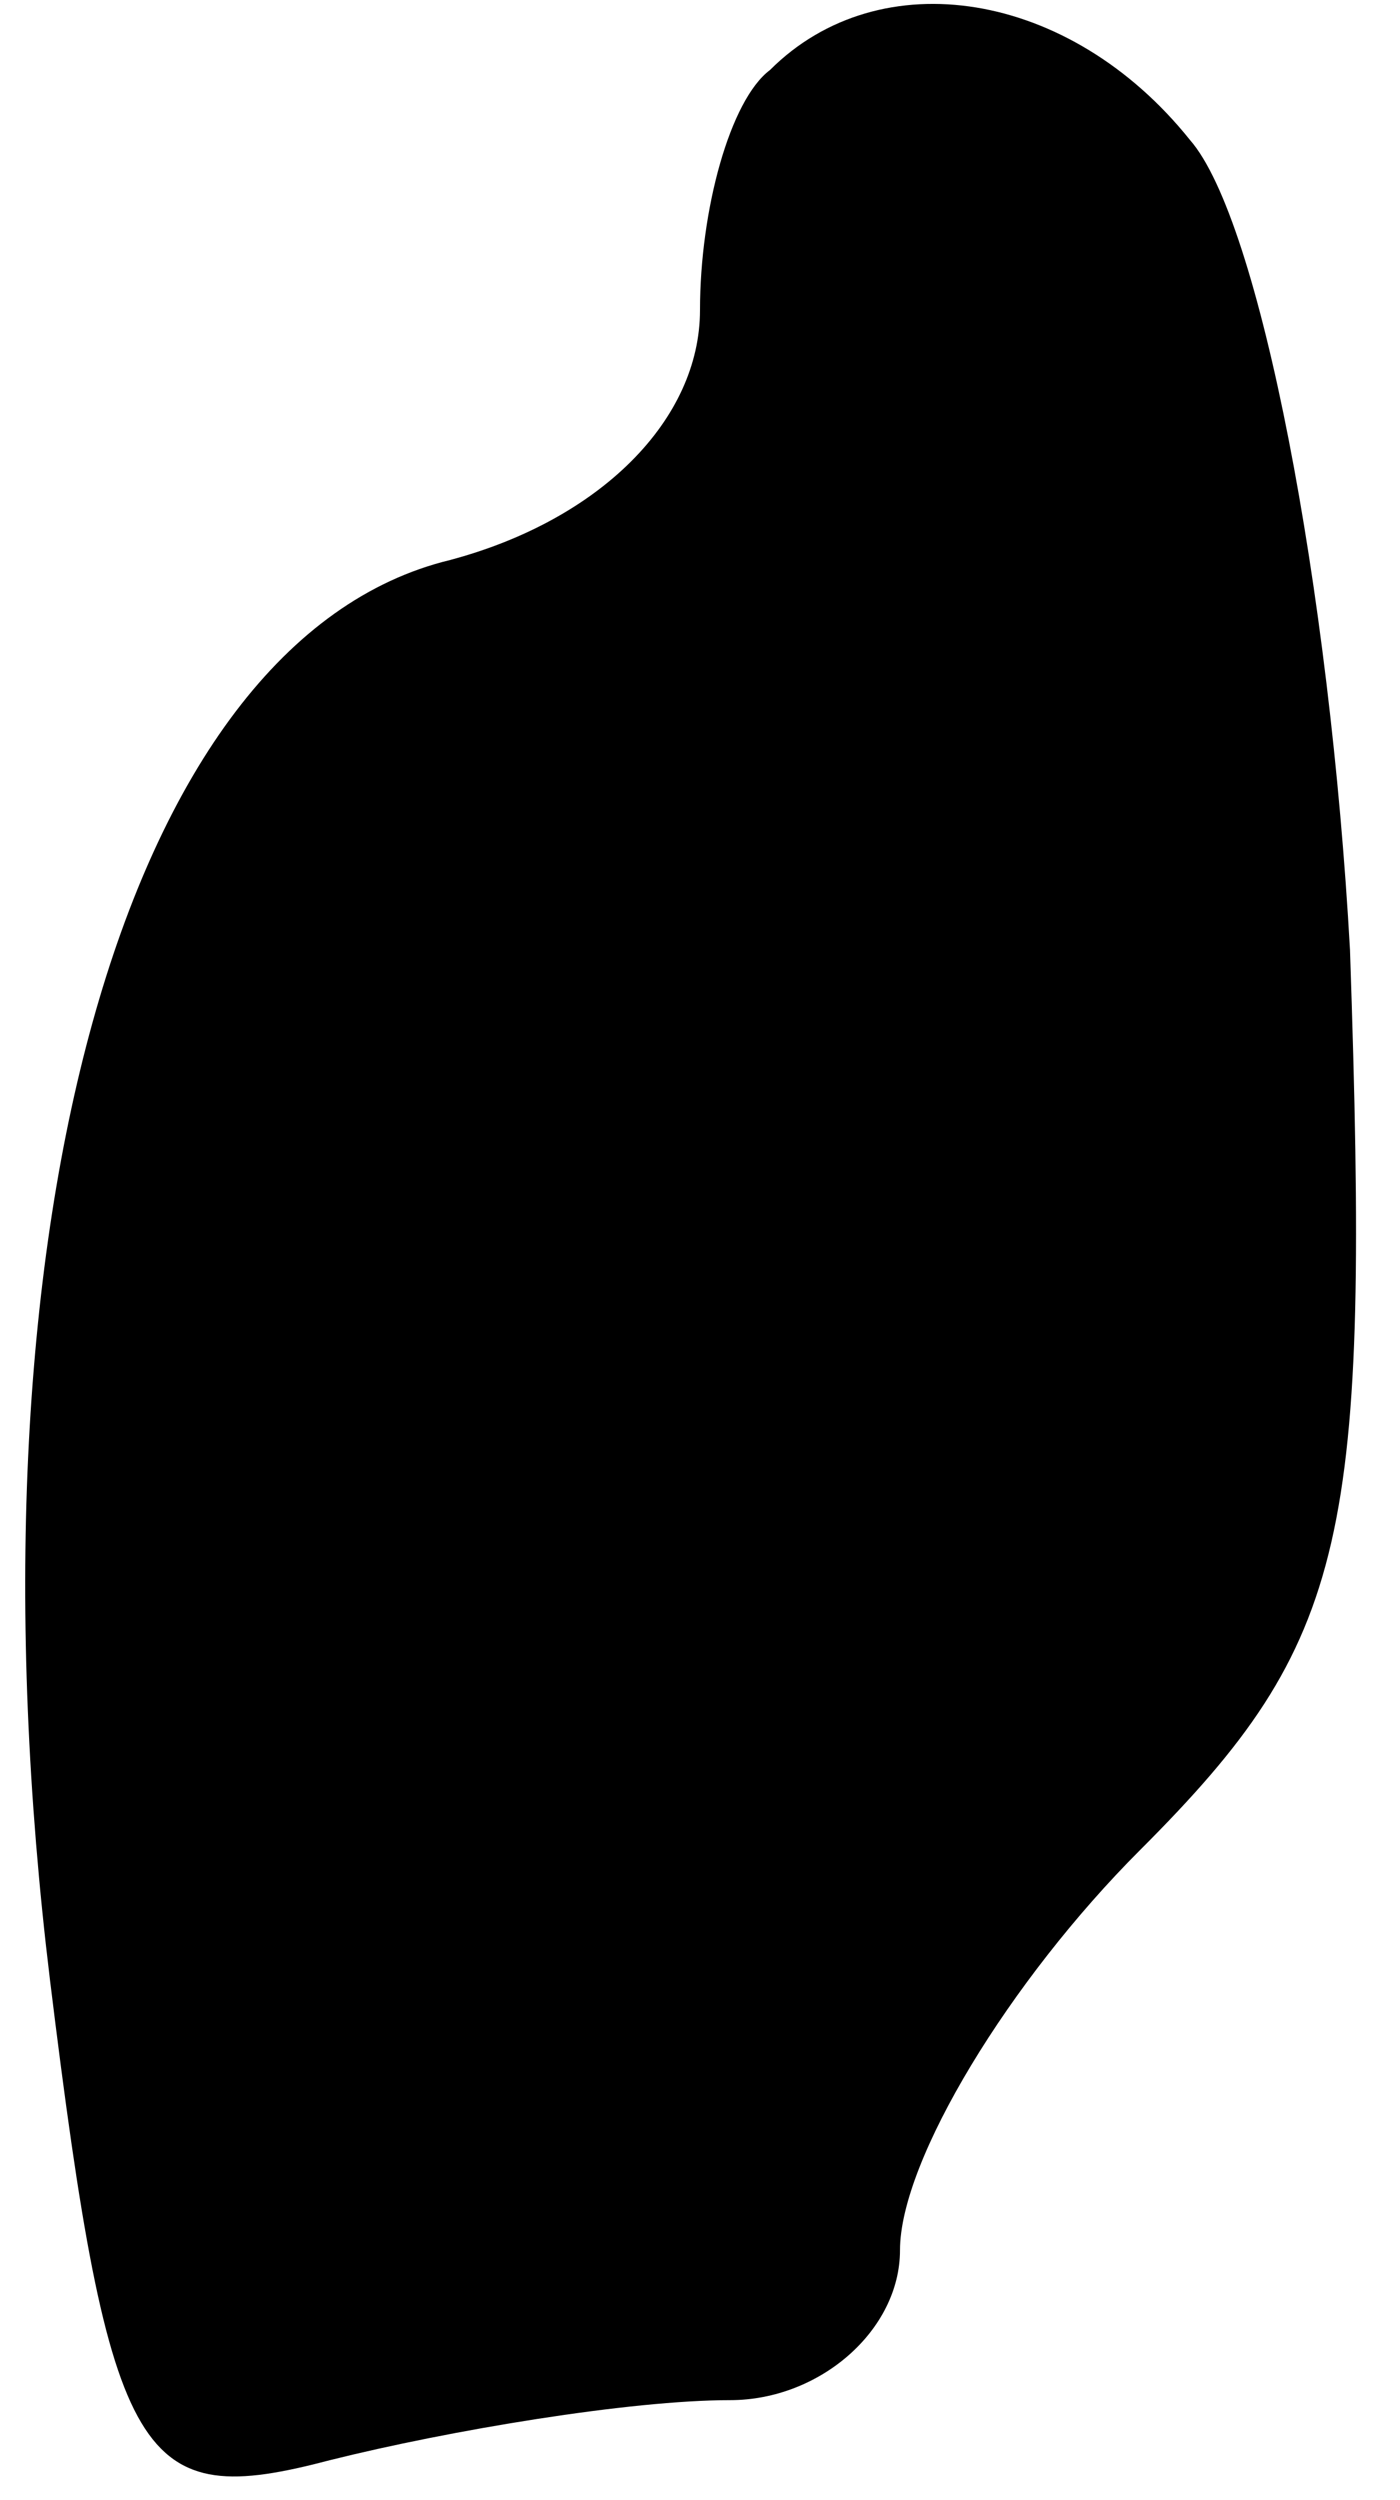 <?xml version="1.0" standalone="no"?>
<!DOCTYPE svg PUBLIC "-//W3C//DTD SVG 20010904//EN"
 "http://www.w3.org/TR/2001/REC-SVG-20010904/DTD/svg10.dtd">
<svg version="1.0" xmlns="http://www.w3.org/2000/svg"
 width="14pt" height="25pt" viewBox="0 0 14 25"
 preserveAspectRatio="xMidYMid meet">
<g transform="translate(0,25) scale(0.1,-0.1)"
fill="#000000" stroke="none">
<path fill="#000000" stroke="none" d="M77 243 c-4 -3 -7 -14 -7 -24 0 -11
-10 -21 -25 -25 -33 -8 -49 -68 -40 -142 6 -49 9 -53 28 -48 12 3 30 6 40 6 9
0 17 7 17 15 0 9 11 27 24 40 21 21 23 31 21 90 -2 36 -9 73 -16 81 -12 15
-31 18 -42 7z"/>
</g>
</svg>
